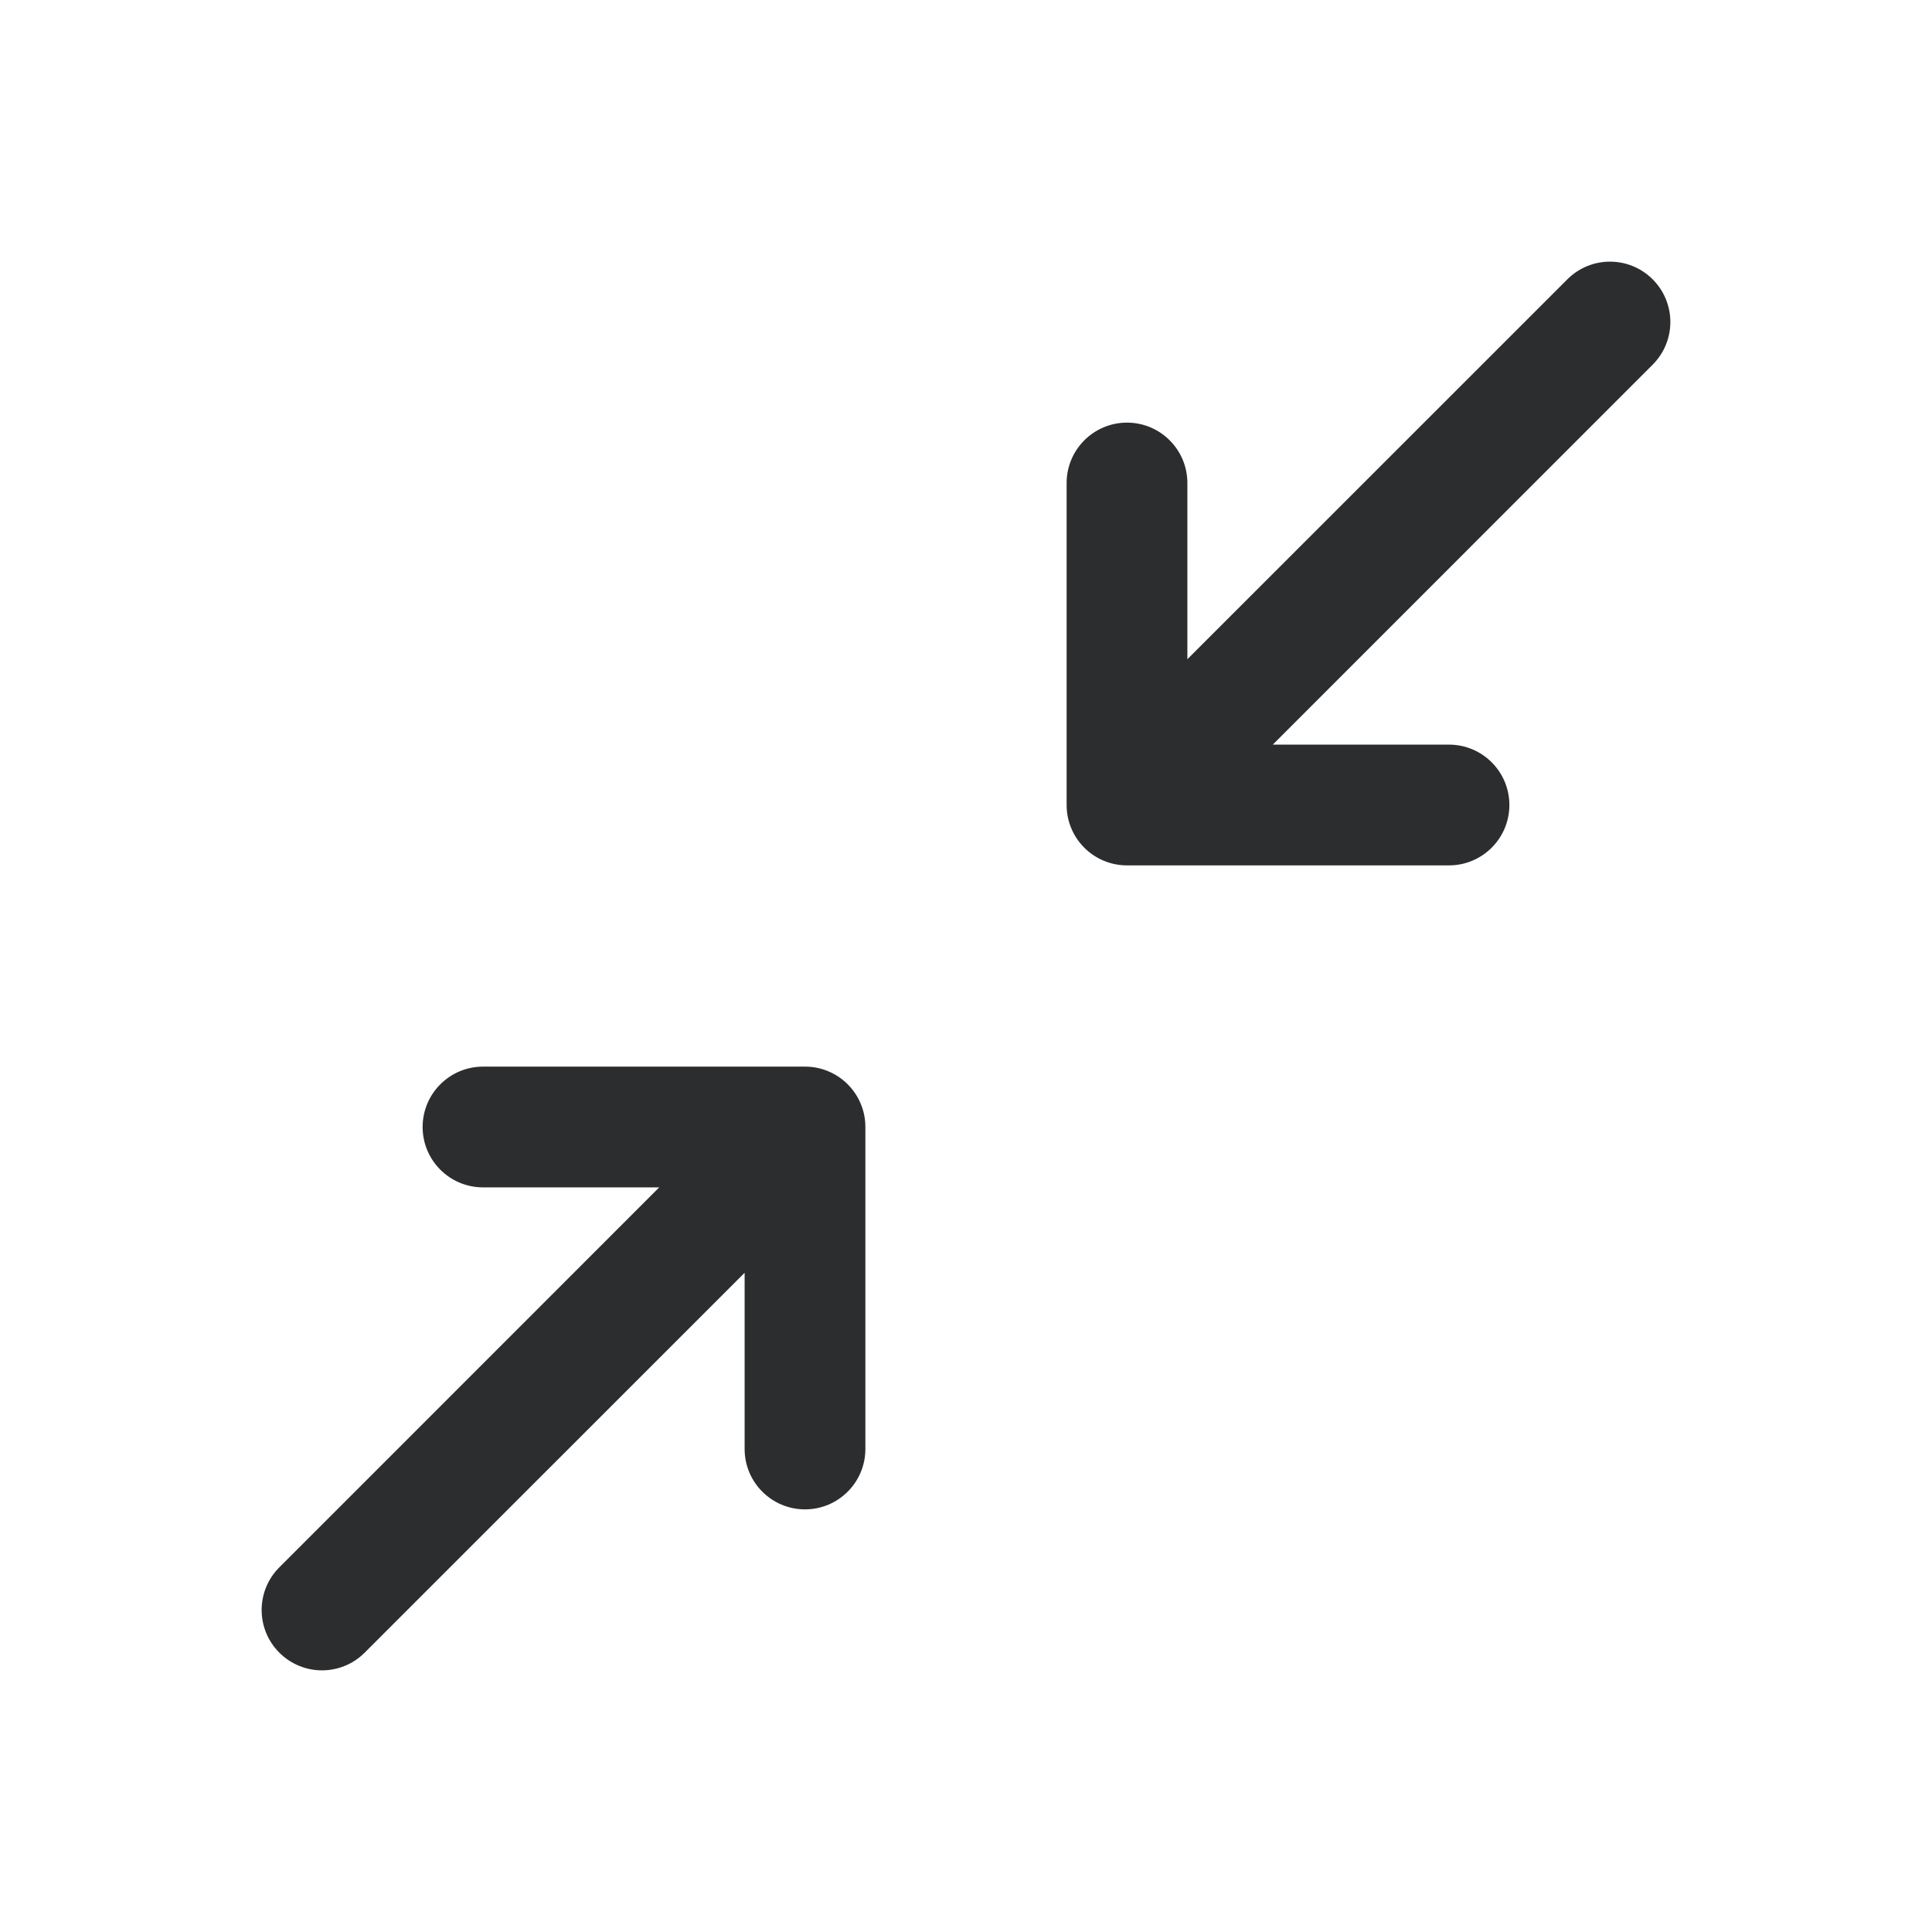 <svg width='24' height='24' viewBox='0 0 24 24' fill='none' xmlns='http://www.w3.org/2000/svg'><path fill-rule='evenodd' clip-rule='evenodd' d='M20.53 4.53C20.823 4.237 20.823 3.763 20.53 3.47C20.237 3.177 19.763 3.177 19.47 3.47L14.75 8.189V6C14.75 5.586 14.414 5.25 14 5.25C13.586 5.25 13.25 5.586 13.25 6V10C13.25 10.102 13.27 10.199 13.307 10.287C13.343 10.375 13.397 10.457 13.468 10.529C13.469 10.529 13.469 10.53 13.47 10.53C13.47 10.531 13.471 10.531 13.471 10.532C13.543 10.603 13.625 10.657 13.713 10.693C13.801 10.73 13.898 10.75 14 10.75H18C18.414 10.75 18.75 10.414 18.75 10C18.75 9.586 18.414 9.25 18 9.25H15.811L20.53 4.53ZM10.693 13.713C10.657 13.625 10.603 13.543 10.532 13.471L10.53 13.47L10.529 13.468C10.457 13.397 10.375 13.343 10.287 13.307C10.199 13.27 10.102 13.25 10 13.25H6C5.586 13.25 5.25 13.586 5.25 14C5.25 14.414 5.586 14.75 6 14.75H8.189L3.47 19.47C3.177 19.763 3.177 20.237 3.47 20.53C3.763 20.823 4.237 20.823 4.53 20.53L9.25 15.811V18C9.25 18.414 9.586 18.75 10 18.75C10.414 18.75 10.75 18.414 10.75 18V14C10.75 13.898 10.73 13.801 10.693 13.713Z' fill='#2C2D2E'/></svg>
